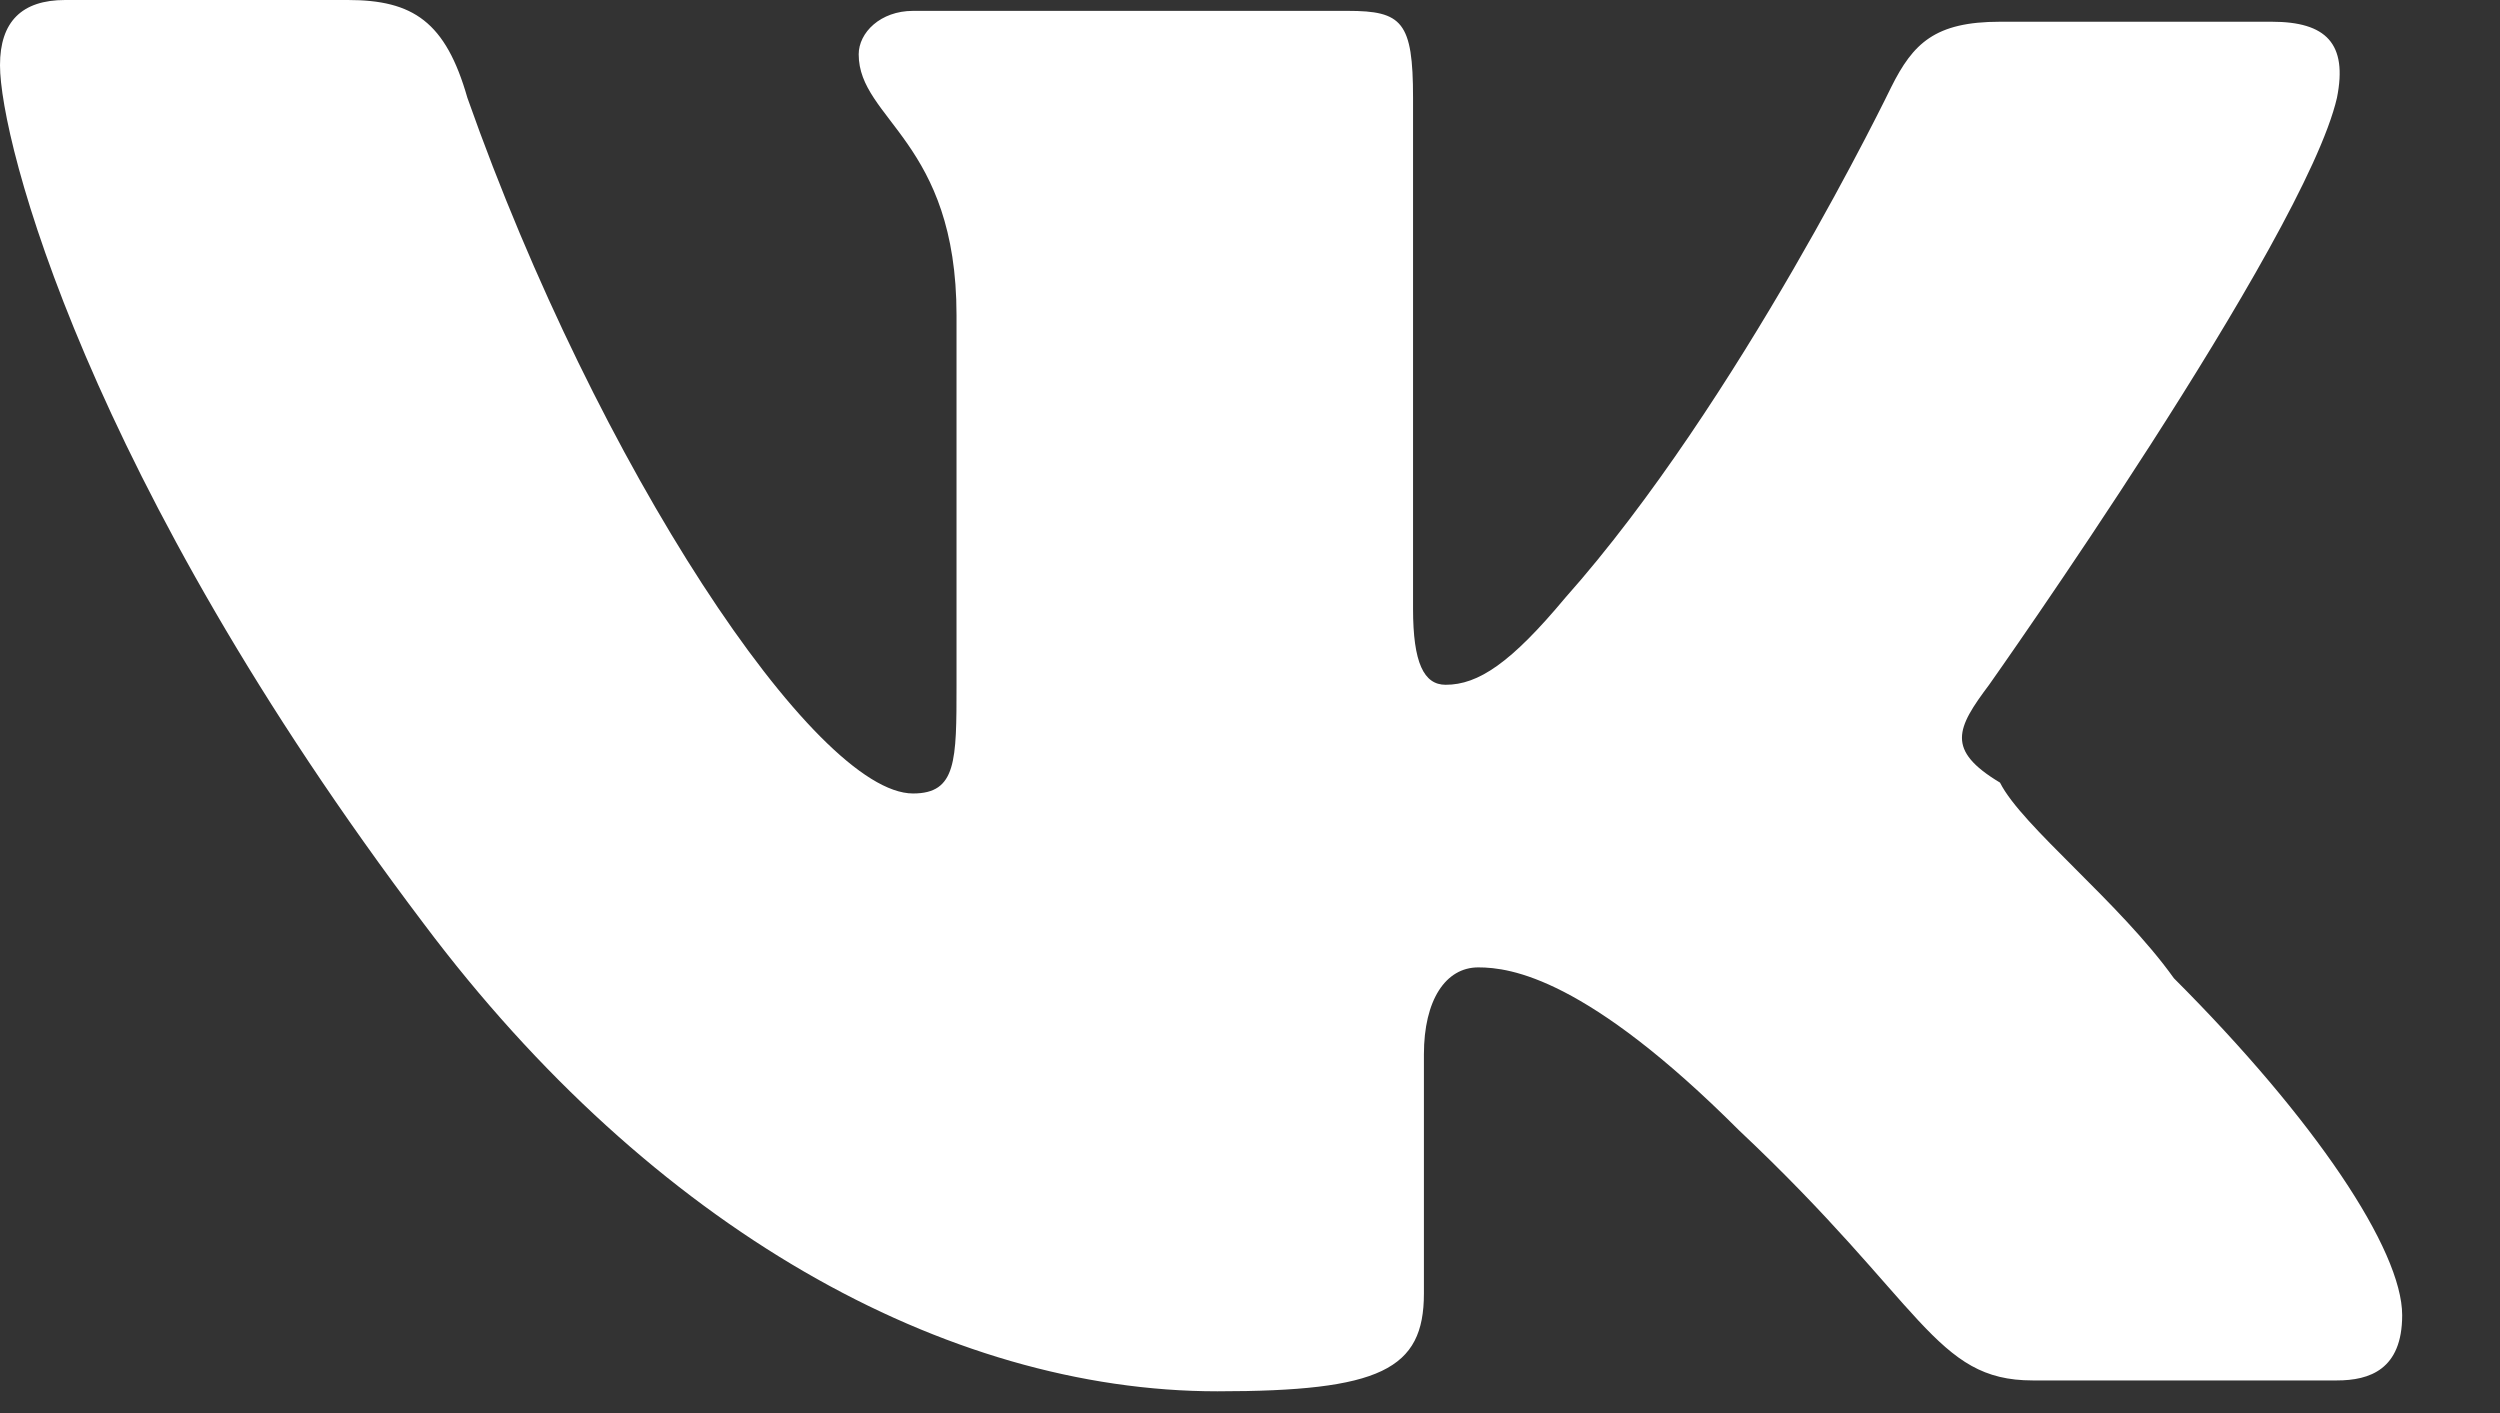 <svg width="23" height="13" viewBox="0 0 23 13" fill="white" xmlns="http://www.w3.org/2000/svg">
<rect x="0" y="0" width="23" height="13" fill="#333333" stroke="none"/>
<path d="M18.3 6.3C18.3 6.3 21.2 2.2 21.5 0.9C21.6 0.4 21.4 0.2 20.9 0.2H18.4C17.8 0.2 17.6 0.4 17.4 0.8C17.4 0.8 16 3.7 14.4 5.5C13.9 6.1 13.6 6.3 13.3 6.3C13.1 6.3 13 6.1 13 5.6V0.9C13 0.2 12.9 0.1 12.4 0.1H8.4C8.1 0.1 7.9 0.3 7.9 0.5C7.9 1.1 8.8 1.3 8.8 2.9V6.3C8.8 7 8.8 7.3 8.4 7.3C7.5 7.3 5.5 4.3 4.3 0.9C4.1 0.2 3.8 0 3.2 0H0.6C0.2 0 0 0.2 0 0.6C0 1.3 0.8 4.4 3.9 8.5C6 11.3 8.7 12.8 11.2 12.8C12.7 12.8 13.1 12.6 13.1 11.9V9.7C13.1 9.2 13.3 8.9 13.6 8.9C13.9 8.9 14.6 9 16 10.4C17.7 12 17.8 12.7 18.7 12.7H21.5C21.8 12.7 22.1 12.6 22.1 12.1C22.1 11.5 21.3 10.3 20 9C19.5 8.3 18.6 7.6 18.4 7.2C17.9 6.9 18 6.7 18.3 6.3Z"/>
</svg>
